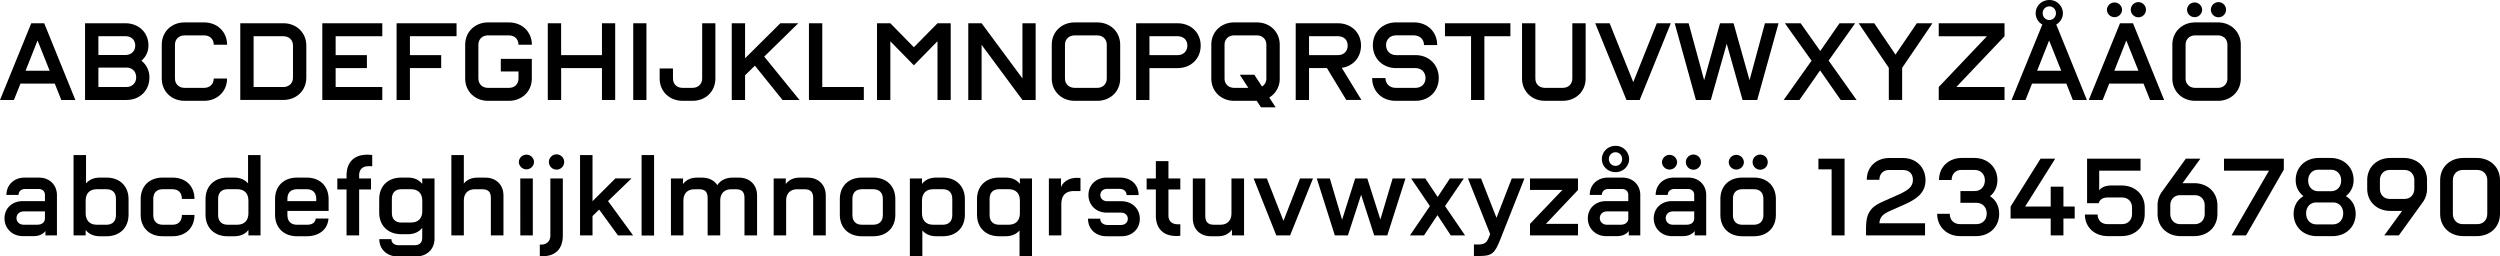 <svg id="Acne_Studios" data-name="Acne Studios" xmlns="http://www.w3.org/2000/svg" viewBox="0 0 3507.39 359.83"><title>Everlane-02</title><path d="M167.31,193h-48.1L110,216H90.48l43.85-107.61h18.19L196.21,216H176.49Zm-7.14-18-17-42.5L126.35,175Z" transform="translate(-90.48 -75.73)"/><path d="M300.08,184.53c0,18.53-13.77,31.45-32.13,31.45H209.81V108.37h56.61c18.53,0,32.3,12.92,32.3,30.94a27.44,27.44,0,0,1-9.86,21.59A29.12,29.12,0,0,1,300.08,184.53Zm-71.57-58v26.35h37.91c7.82,0,13.77-5.1,13.77-13.26,0-8-5.61-13.09-13.77-13.09Zm53,57.63c0-8.16-5.61-13.6-13.6-13.6H228.51v27.2H268C275.6,197.79,281.55,192.35,281.55,184.19Z" transform="translate(-90.48 -75.73)"/><path d="M317.42,185.89V138.46c0-18.36,13.94-31.28,31.79-31.28h27.88c17.85,0,32,12.92,32,31.28h-18.7c0-8-5.78-13.09-13.43-13.09H349.38c-7.65,0-13.43,5.1-13.43,13.09v47.43c0,8,5.78,13.09,13.43,13.09h27.54c7.65,0,13.43-5.1,13.43-13.09h18.7c0,18.36-14.11,31.28-32,31.28H349.21C331.36,217.17,317.42,204.25,317.42,185.89Z" transform="translate(-90.48 -75.73)"/><path d="M520.23,139.65v45c0,18.36-14.11,31.28-32,31.28H427.58V108.37h60.69C506.12,108.37,520.23,121.29,520.23,139.65Zm-18.7,0c0-8-5.78-13.09-13.43-13.09H446.28v71.23H488.1c7.65,0,13.43-5.1,13.43-13.09Z" transform="translate(-90.48 -75.73)"/><path d="M561.37,126.56v26.52h43.86v18.19H561.37v26.52h65.45V216H542.67V108.37h84.15v18.19Z" transform="translate(-90.48 -75.73)"/><path d="M665.58,126.56v26.52h43.86v18.19H665.58V216h-18.7V108.37H731v18.19Z" transform="translate(-90.48 -75.73)"/><path d="M743.1,185.89V138.46c0-18.36,14.11-31.28,32-31.28h29.58c17.85,0,32,12.92,32,31.28H817.9c0-8-5.78-13.09-13.43-13.09H775.06c-7.65,0-13.43,5.1-13.43,13.09v47.43c0,8,5.78,13.09,13.43,13.09h29.58c7.65,0,13.26-5.1,13.26-13.09V176H793.08V158.35H836.6v27.54c0,18.36-14.11,31.28-32,31.28H775.06C757.21,217.17,743.1,204.25,743.1,185.89Z" transform="translate(-90.48 -75.73)"/><path d="M953.56,108.37V216H935V171.27H877.74V216H859V108.37h18.7v44.71H935V108.37Z" transform="translate(-90.48 -75.73)"/><path d="M978.88,108.37h18.53V216H978.88Z" transform="translate(-90.48 -75.73)"/><path d="M1015.94,185.89V171.78h18.7v14.11c0,8,5.61,13.09,13.43,13.09H1062c7.65,0,13.6-5.1,13.6-13.09V108.37h18.53v77.52c0,18.36-13.94,31.28-31.79,31.28h-14.28C1030.05,217.17,1015.94,204.25,1015.94,185.89Z" transform="translate(-90.48 -75.73)"/><path d="M1149.56,167.87l-13.77,13.43V216h-18.7V108.37h18.7V157.5l49.47-49.13h25.16l-47.77,46.75L1212.12,216h-23.8Z" transform="translate(-90.48 -75.73)"/><path d="M1302.39,197.79V216h-77V108.37h18.7v89.42Z" transform="translate(-90.48 -75.73)"/><path d="M1424.28,108.37V216h-18.53V133.53l-33.15,33.83-33-33.66V216h-18.7V108.37h18.7l33,33.66,33.15-33.66Z" transform="translate(-90.48 -75.73)"/><path d="M1543.45,108.37V216h-18.53l-57.29-77.35V216h-18.7V108.37h18.7l57.29,77.35V108.37Z" transform="translate(-90.48 -75.73)"/><path d="M1566.06,185.89V138.46c0-18.36,14.11-31.28,32-31.28h32c17.85,0,32,12.92,32,31.28v47.43c0,18.36-14.11,31.28-32,31.28h-32C1580.17,217.17,1566.06,204.25,1566.06,185.89ZM1629.81,199c7.65,0,13.43-5.1,13.43-13.09V138.46c0-8-5.78-13.09-13.43-13.09h-31.62c-7.65,0-13.6,5.1-13.6,13.09v47.43c0,8,6,13.09,13.6,13.09Z" transform="translate(-90.48 -75.73)"/><path d="M1775,139.65c0,18.7-13.94,31.62-32.3,31.62h-39.6V216h-18.7V108.37h58.3C1761,108.37,1775,121.29,1775,139.65Zm-18.69,0c0-8.16-5.79-13.09-13.61-13.09h-39.6v26.52h39.6C1750.33,153.08,1756.29,148,1756.29,139.65Z" transform="translate(-90.48 -75.73)"/><path d="M1871.2,212.58l9,13.77h-20.57l-6-9.18H1821.9c-17.85,0-32-12.92-32-31.28V138.46c0-18.36,14.1-31.28,32-31.28h32c17.85,0,32,12.92,32,31.28v47.43A30.65,30.65,0,0,1,1871.2,212.58ZM1861,197.11a12.52,12.52,0,0,0,6.12-11.22V138.46c0-8-5.78-13.09-13.43-13.09h-31.62c-7.65,0-13.6,5.1-13.6,13.09v47.43c0,8,6,13.09,13.6,13.09h19.72l-11.9-18.36h20.4Z" transform="translate(-90.48 -75.73)"/><path d="M1952.12,171.27H1927V216h-18.7V108.37h59.33c18.36,0,32.3,12.92,32.3,31.28,0,16.83-11.39,29.07-27,31.28l27.54,45h-21.25ZM1927,153.08h40.63c7.65,0,13.6-5.1,13.6-13.43,0-8.16-5.61-13.09-13.6-13.09H1927Z" transform="translate(-90.48 -75.73)"/><path d="M2015.53,185.21h18.7c0,8.5,6.29,13.77,14.28,13.77h28c7.82,0,13.94-5.27,13.94-13.77s-6.29-13.94-13.94-13.94H2049c-18.36,0-32.47-13.26-32.47-32.13,0-18.7,14.11-32,32.47-32h25.33c18.53,0,32.47,13.09,32.47,31.79h-18.53c0-8.5-6.29-13.6-14.28-13.6h-25c-7.82,0-13.94,5.27-13.94,13.77s6.29,13.94,13.94,13.94h27.54c18.36,0,32.47,13.26,32.47,32.13s-14.11,32-32.47,32h-28.39C2029.64,217.17,2015.53,204.08,2015.53,185.21Z" transform="translate(-90.48 -75.73)"/><path d="M2209.5,126.56H2173V216h-18.7V126.56H2117.7V108.37h91.8Z" transform="translate(-90.48 -75.73)"/><path d="M2225.82,185.89V108.37h18.7v77.52c0,8,5.61,13.09,13.43,13.09h25c7.82,0,13.43-5.1,13.43-13.09V108.37h18.7v77.52c0,18.36-14.11,31.28-32,31.28h-25.33C2239.93,217.17,2225.82,204.25,2225.82,185.89Z" transform="translate(-90.48 -75.73)"/><path d="M2434.58,108.37,2390.89,216h-18.53L2328.5,108.37h20.23L2381.88,191l33-82.62Z" transform="translate(-90.48 -75.73)"/><path d="M2585.71,108.37,2555.79,216h-20.57L2513,137.1,2490.68,216h-20.91L2440,108.37h19.55l21.76,79.9,22.27-79.9h19l22.44,79.9,21.59-79.9Z" transform="translate(-90.48 -75.73)"/><path d="M2672.92,216,2644,174.5,2615,216h-22.1L2632,160.9l-37.4-52.53h22.1l27.54,38.93,27-38.93h21.93l-37.23,52.36L2695.19,216Z" transform="translate(-90.48 -75.73)"/><path d="M2801.61,108.37l-42.5,62.56v45h-18.7v-45l-42.33-62.56H2720l29.75,44,29.92-44Z" transform="translate(-90.48 -75.73)"/><path d="M2902.75,126.56l-67.65,71.23h67.65V216h-92.3V197.79l67.66-71.23h-67.66V108.37h92.3Z" transform="translate(-90.48 -75.73)"/><path d="M2989.45,193h-48.11L2932.17,216h-19.55l43.17-105.91a18,18,0,0,1-9.35-15.81c0-10,8.16-18.53,19.21-18.53a18.8,18.8,0,0,1,19,18.53,18.37,18.37,0,0,1-9.35,15.81l43,105.91h-19.72Zm-7.14-18-17-42.5L2948.48,175Zm-26-80.75a9.27,9.27,0,1,0,18.53,0,9.27,9.27,0,1,0-18.53,0Z" transform="translate(-90.48 -75.73)"/><path d="M3097.74,193h-48.11L3040.45,216H3020.9l43.86-107.61H3083L3126.64,216h-19.72ZM3046.4,89.5a10.63,10.63,0,0,1,21.25,0,10.63,10.63,0,0,1-21.25,0ZM3090.6,175l-17-42.5L3056.77,175ZM3079.89,89.5A10.63,10.63,0,1,1,3090.6,100,10.74,10.74,0,0,1,3079.89,89.5Z" transform="translate(-90.48 -75.73)"/><path d="M3138.2,185.89V138.46c0-18.36,14.11-31.28,32-31.28h32c17.85,0,32,12.92,32,31.28v47.43c0,18.36-14.11,31.28-32,31.28h-32C3152.31,217.17,3138.2,204.25,3138.2,185.89ZM3202,199c7.65,0,13.43-5.1,13.43-13.09V138.46c0-8-5.78-13.09-13.43-13.09h-31.62c-7.65,0-13.6,5.1-13.6,13.09v47.43c0,8,5.95,13.09,13.6,13.09ZM3158.77,89.5a10.63,10.63,0,0,1,21.25,0,10.63,10.63,0,0,1-21.25,0Zm33.49,0A10.63,10.63,0,1,1,3203,100,10.74,10.74,0,0,1,3192.26,89.5Z" transform="translate(-90.48 -75.73)"/><path d="M170.37,349.37V406H154.23v-6.12c-3.58,4.59-9.19,7.14-16.67,7.14H122.44c-14.79,0-25.67-10.88-25.67-25s10.88-24.14,25.5-24.14h31.27V349.2c0-5.1-3.56-8.33-9-8.33H125.67c-5.27,0-9.18,3.23-9.18,8.33h-17c0-14.28,10.88-24.31,25.33-24.31h20.57C159.83,324.89,170.37,335.09,170.37,349.37Zm-16.83,22.95H123.8c-6.46,0-10.2,4.42-10.2,9.35s3.74,9.35,10.2,9.35h18.7c7.13,0,11-3.57,11-8.84Z" transform="translate(-90.48 -75.73)"/><path d="M270.84,355.15v21.76c0,18.7-12.75,30.26-30.77,30.26h-9.69c-8.33,0-15.3-3.06-19.72-8.84V406h-17V293.27h17.51v39.78c4.42-5.27,11.22-8.16,19.21-8.16h9.69C258.09,324.89,270.84,336.45,270.84,355.15Zm-17.68-.51c0-8.5-4.76-13.43-13.26-13.43H226.3c-10.2,0-15.64,6.12-15.64,15.81v18c0,9.69,5.44,16,15.64,16h13.6c8.5,0,13.26-5.1,13.26-13.43Z" transform="translate(-90.48 -75.73)"/><path d="M287.84,376.91V355.15c0-18.7,12.58-30.26,30.77-30.26h13.94c18.19,0,30.77,11.56,30.77,29.92H345.64c0-8.5-4.59-13.6-13.26-13.6h-13.6c-8.5,0-13.26,4.93-13.26,13.43v22.95c0,8.33,4.76,13.43,13.26,13.43h13.6c8.67,0,13.26-5.1,13.26-13.77h17.68c0,18.36-12.58,29.92-30.77,29.92H318.61C300.42,407.17,287.84,395.61,287.84,376.91Z" transform="translate(-90.48 -75.73)"/><path d="M456,293.27V406H439v-7.65c-4.42,5.78-11.39,8.84-19.72,8.84h-9.69c-18,0-30.77-11.56-30.77-30.26V355.15c0-18.7,12.75-30.26,30.77-30.26h9.69c8,0,14.79,2.89,19.21,8.16V293.27ZM439,375V357c0-9.69-5.44-15.81-15.64-15.81h-13.6c-8.5,0-13.26,4.93-13.26,13.43v22.95c0,8.33,4.76,13.43,13.26,13.43h13.6C433.53,391,439,384.73,439,375Z" transform="translate(-90.48 -75.73)"/><path d="M493.71,371.64v5.95c0,8.33,4.76,13.43,13.26,13.43h14.45c6.8,0,11.22-2.72,12.07-8.67h17.85c-1.19,16-13.94,24.82-30.6,24.82h-13.6c-18.19,0-30.77-11.56-30.77-30.26V355.15c0-18.7,12.58-30.26,30.77-30.26h13.6c18.19,0,30.77,11.56,30.77,30.26v16.49Zm0-17v3.23h40.46v-3.23c0-8.16-4.59-13.43-13.26-13.43H507C498.47,341.21,493.71,346.14,493.71,354.64Z" transform="translate(-90.48 -75.73)"/><path d="M594.35,321.83v4.25H611v15.47H594.35V406H576.67V341.55H563.75V326.08h12.92V322c0-18.7,10.54-29.24,29.24-29.24a39.62,39.62,0,0,1,6.8.51v15.64h-5.27C599.11,308.91,594.35,313.5,594.35,321.83Z" transform="translate(-90.48 -75.73)"/><path d="M700.09,326.08v84.83c0,14.62-11.05,24.65-26,24.65H648.41c-14.79,0-25.84-10-25.84-24.31h17c0,5.1,4.08,8.5,10,8.5h22.27c7,0,11-3.4,11-10.2V395.44c-4.59,5.78-11.39,8.84-19.72,8.84h-9.86c-18.19,0-30.77-11.73-30.77-30.26V355.15c0-18.7,12.58-30.26,30.77-30.26h9.86c8.33,0,15.13,3.06,19.72,8.84v-7.65Zm-17.17,46.07V357c0-9.69-5.61-15.81-15.81-15.81h-13.6c-8.5,0-13.26,4.93-13.26,13.43v19.89c0,8.5,4.76,13.43,13.26,13.43h13.6C677.31,388,682.92,381.84,682.92,372.15Z" transform="translate(-90.48 -75.73)"/><path d="M796.82,350.05V406H779.14v-52.7c0-8.16-3.74-12.07-12.07-12.07H756.7c-9.86,0-15.47,6.12-15.47,15.47V406H723.72V293.27h17.51v40c4.25-5.44,10.88-8.33,18.87-8.33h11.22C786.11,324.89,796.82,334.58,796.82,350.05Z" transform="translate(-90.48 -75.73)"/><path d="M818.41,303a10.63,10.63,0,0,1,21.25,0,10.63,10.63,0,0,1-21.25,0Zm2,23.12H838V406H820.45Z" transform="translate(-90.48 -75.73)"/><path d="M847.81,435.05V418.9h1.7c8,0,13.09-4.76,13.09-12.92v-79.9h17.51V406c0,18.53-9.86,29.24-28.9,29.24A26.45,26.45,0,0,1,847.81,435.05ZM860.56,303A10.72,10.72,0,0,1,882,303a10.71,10.71,0,0,1-21.42,0Z" transform="translate(-90.48 -75.73)"/><path d="M931.11,369.77l-9.35,9V406H904.25V293.27h17.51V358l32.13-32H976.5l-33,31.79L978.71,406H957.46Z" transform="translate(-90.48 -75.73)"/><path d="M990.61,293.27h17.51V406.15H990.61Z" transform="translate(-90.48 -75.73)"/><path d="M1152.62,350.05V406h-17.68v-52.7c0-8.16-3.57-12.07-11.9-12.07h-6.63c-9.86,0-15.47,6.12-15.47,15.47V406h-17.68v-52.7c0-8.16-3.57-12.07-11.9-12.07h-6.63c-9.86,0-15.47,6.12-15.47,15.47V406h-17.51v-79.9h17v7.82c4.25-5.78,11-9,19.38-9h7.31c9.35,0,17,3.74,21.42,10.54,4.42-6.8,12.07-10.54,21.42-10.54h8.84C1141.91,324.89,1152.62,334.58,1152.62,350.05Z" transform="translate(-90.48 -75.73)"/><path d="M1249,350.05V406h-17.68v-52.7c0-8.16-3.74-12.07-12.07-12.07h-10.37c-9.86,0-15.47,6.12-15.47,15.47V406h-17.51v-79.9h17v7.82c4.25-5.78,11-9,19.38-9h11.22C1238.3,324.89,1249,334.58,1249,350.05Z" transform="translate(-90.48 -75.73)"/><path d="M1268.73,376.91V355.15c0-18.7,12.58-30.26,30.77-30.26h16.32c18.19,0,30.77,11.56,30.77,30.26v21.76c0,18.7-12.58,30.26-30.77,30.26H1299.5C1281.31,407.17,1268.73,395.61,1268.73,376.91ZM1315.65,391c8.5,0,13.43-5.1,13.43-13.43V354.64c0-8.5-4.93-13.43-13.43-13.43h-16c-8.5,0-13.26,4.93-13.26,13.43v22.95c0,8.33,4.76,13.43,13.26,13.43Z" transform="translate(-90.48 -75.73)"/><path d="M1444.17,355.15v21.76c0,18.7-12.75,30.26-30.77,30.26h-9.69c-8,0-14.79-2.89-19.21-8.16v35.87H1367V326.08h17v7.65c4.42-5.78,11.39-8.84,19.72-8.84h9.69C1431.42,324.89,1444.17,336.45,1444.17,355.15Zm-17.68-.51c0-8.5-4.76-13.43-13.26-13.43h-13.6c-10.2,0-15.64,6.12-15.64,15.81v18c0,9.69,5.44,16,15.64,16h13.6c8.5,0,13.26-5.1,13.26-13.43Z" transform="translate(-90.48 -75.73)"/><path d="M1538.34,326.08v108.8h-17.51V399c-4.41,5.27-11.21,8.16-19.21,8.16h-9.68c-18,0-30.77-11.56-30.77-30.26V355.15c0-18.7,12.75-30.26,30.77-30.26h9.68c8.34,0,15.3,3.06,19.72,8.84v-7.65Zm-17,49V357c0-9.69-5.43-15.81-15.63-15.81h-13.6c-8.5,0-13.26,4.93-13.26,13.43v22.95c0,8.33,4.76,13.43,13.26,13.43h13.6C1515.91,391,1521.34,384.73,1521.34,375Z" transform="translate(-90.48 -75.73)"/><path d="M1606.34,325.57v18.19h-9.17c-12.08,0-17.68,6.63-17.68,18.36V406H1562v-79.9h17v12.24c2.9-7.31,10.88-13.09,22.28-13.09A35.87,35.87,0,0,1,1606.34,325.57Z" transform="translate(-90.48 -75.73)"/><path d="M1616.88,382.52h17.17c0,5.27,4.25,8.84,10.2,8.84h19c5.61,0,9.52-3.57,9.52-8.67s-3.91-8.67-9.52-8.67h-20.4c-14.45,0-25.33-10.54-25.33-24.65,0-14.45,10.88-24.48,25.5-24.48h19.21c15.13,0,25.67,10,25.67,24.48h-16.83c0-5.27-4.25-8.67-9.86-8.67h-17.51c-5.44,0-9.52,3.4-9.52,8.67,0,5.1,4.08,8.67,9.52,8.67h20.4c14.45,0,25.5,10.37,25.5,24.65,0,14.45-10.88,24.48-25.67,24.48h-21.08C1627.59,407.17,1616.88,397,1616.88,382.52Z" transform="translate(-90.48 -75.73)"/><path d="M1729.76,341.55V378.1c0,7.65,4.93,12.24,12.58,12.24h4.08v16a24.64,24.64,0,0,1-5.44.51c-18.87,0-28.9-10.88-28.9-28.73V341.55h-12.91V326.08h12.91V301.77h17.68v24.31h16.66v15.47Z" transform="translate(-90.48 -75.73)"/><path d="M1835.84,326.08V406h-17v-8.16c-4.25,6.12-11,9.35-19.55,9.35h-9.86c-15,0-25.5-9.69-25.5-25.16V326.08h17.51v52.7c0,8.16,3.74,12.24,12.07,12.24h9.18c10,0,15.47-6.29,15.47-15.64v-49.3Z" transform="translate(-90.48 -75.73)"/><path d="M1932.57,326.08,1900.44,406h-19.38l-31.79-79.9h18.53l23.29,59.5,23.29-59.5Z" transform="translate(-90.48 -75.73)"/><path d="M2062.28,326.08l-25.5,79.9h-18.36l-18.36-57-18.53,57h-18.36l-25.33-79.9h18.36l17.17,58,18.36-58h17l18.36,57.63,17.17-57.63Z" transform="translate(-90.48 -75.73)"/><path d="M2125.86,406l-18.7-28.39L2088.29,406h-19.72l28-41.14-26.35-38.76h19.89l17.34,26,17.17-26h19.55l-26.35,38.76L2145.92,406Z" transform="translate(-90.48 -75.73)"/><path d="M2229.22,326.08l-34.34,86.7c-7.14,17.85-11.22,22.1-28.22,22.1h-8.33V418.73h5.78c8.5,0,12.07-2,15.13-10l1.87-4.59-31.11-78h18.36L2190,381.33l21.42-55.25Z" transform="translate(-90.48 -75.73)"/><path d="M2304.36,342.23l-45.05,47.6h45.05V406H2237V389.83l45.39-47.6H2237V326.08h67.32Z" transform="translate(-90.48 -75.73)"/><path d="M2391.73,349.37V406h-16.15v-6.12c-3.57,4.59-9.18,7.14-16.66,7.14h-15.13c-14.79,0-25.67-10.88-25.67-25s10.88-24.14,25.5-24.14h31.28V349.2c0-5.1-3.57-8.33-9-8.33H2347c-5.27,0-9.18,3.23-9.18,8.33h-17c0-14.28,10.88-24.31,25.33-24.31h20.57C2381.19,324.89,2391.73,335.09,2391.73,349.37Zm-16.83,22.95h-29.75c-6.46,0-10.2,4.42-10.2,9.35s3.74,9.35,10.2,9.35h18.7c7.14,0,11.05-3.57,11.05-8.84Zm-37.06-73.44c0-10,8.16-18.53,19.21-18.53a18.8,18.8,0,0,1,19,18.53c0,10-8.33,18.36-19,18.36C2346,317.24,2337.84,308.91,2337.84,298.88Zm9.86,0a9.27,9.27,0,1,0,18.53,0,9.27,9.27,0,1,0-18.53,0Z" transform="translate(-90.48 -75.73)"/><path d="M2484.21,349.37V406h-16.15v-6.12c-3.57,4.59-9.18,7.14-16.66,7.14h-15.13c-14.79,0-25.67-10.88-25.67-25s10.88-24.14,25.5-24.14h31.28V349.2c0-5.1-3.57-8.33-9-8.33H2439.5c-5.27,0-9.18,3.23-9.18,8.33h-17c0-14.28,10.88-24.31,25.33-24.31h20.57C2473.67,324.89,2484.21,335.09,2484.21,349.37Zm-62.05-46.07a10.63,10.63,0,0,1,21.25,0,10.63,10.63,0,0,1-21.25,0Zm45.22,69h-29.75c-6.46,0-10.2,4.42-10.2,9.35s3.74,9.35,10.2,9.35h18.7c7.14,0,11.05-3.57,11.05-8.84Zm-11.73-69a10.63,10.63,0,1,1,10.71,10.54A10.74,10.74,0,0,1,2455.65,303.3Z" transform="translate(-90.48 -75.73)"/><path d="M2504.1,376.91V355.15c0-18.7,12.58-30.26,30.77-30.26h16.32c18.19,0,30.77,11.56,30.77,30.26v21.76c0,18.7-12.58,30.26-30.77,30.26h-16.32C2516.68,407.17,2504.1,395.61,2504.1,376.91Zm11.73-73.61a10.63,10.63,0,0,1,21.25,0,10.63,10.63,0,0,1-21.25,0ZM2551,391c8.5,0,13.43-5.1,13.43-13.43V354.64c0-8.5-4.93-13.43-13.43-13.43h-16c-8.5,0-13.26,4.93-13.26,13.43v22.95c0,8.33,4.76,13.43,13.26,13.43Zm-1.7-87.72A10.63,10.63,0,1,1,2560,313.84,10.74,10.74,0,0,1,2549.32,303.3Z" transform="translate(-90.48 -75.73)"/><path d="M2660.16,313.33h-18.53v-15h36.72V406h-18.19Z" transform="translate(-90.48 -75.73)"/><path d="M2727.14,389h64.09v17h-82.79V395.1c0-18.7,5.44-28.56,22.27-36l24.14-10.71c12.58-5.78,19.38-10.71,19.38-20.23,0-8.5-4.93-13.94-14.11-13.94H2740.4c-7.65,0-13.26,5.44-13.26,13.77h-17.68c0-18.36,13.6-30.6,31.79-30.6h18.87c18.36,0,31.79,12.75,31.79,31.28,0,19-15,27.37-29.24,33.83l-21.08,9.35C2731.05,376.57,2727.82,381,2727.14,389Z" transform="translate(-90.48 -75.73)"/><path d="M2895.27,375.72c0,18.36-13.77,31.28-32.47,31.28h-22.1c-18.7,0-32.47-12.92-32.47-31.28h17.68c0,8.84,6,14.45,14.45,14.45h22.95c8.67,0,14.45-6.12,14.45-14.79,0-8.84-5.78-15.13-14.45-15.13h-22.44V343.76h20.06c8.33,0,14.28-6.12,14.28-15,0-8.5-5.78-14.62-14.28-14.62h-19c-7.82,0-13.43,5.78-13.43,14.11h-17.68c0-18.36,13.6-30.94,32.3-30.94h17.17c18.7,0,32.47,12.92,32.47,31.11,0,9.52-3.91,17.34-10.37,22.61C2890.34,355.83,2895.27,364.84,2895.27,375.72Z" transform="translate(-90.48 -75.73)"/><path d="M3001.18,382.35h-15.81V406h-17.85V382.35h-56.27V365.52l42-67.15h20.57l-42.16,67.15h35.87V337.64h17.85v27.88h15.81Z" transform="translate(-90.48 -75.73)"/><path d="M3099.43,366.54v9.69c0,18-13.6,30.77-32.64,30.77h-19c-18.87,0-32.29-12.58-32.29-30.26h17.85c0,8,5.61,13.43,13.6,13.43h20.73c8.16,0,13.94-5.78,13.94-14.11v-9.18c0-8.33-5.61-14.11-13.94-14.11h-19.55c-7.47,0-11.38,2.38-13.42,8h-16.15V298.37h75V315.2h-58v27.54c3.4-4.59,9.18-6.8,17.33-6.8H3067C3085.83,335.94,3099.43,348.69,3099.43,366.54Z" transform="translate(-90.48 -75.73)"/><path d="M3201.43,364v11.73c0,18.7-13.94,31.28-32.64,31.28h-18.7c-18.7,0-32.64-12.58-32.64-31.28V364a31.89,31.89,0,0,1,5.61-18.53l34-47.09h20.4l-25,34.34h16.32C3187.49,332.71,3201.43,345.29,3201.43,364Zm-17.85,0c0-8.67-5.78-14.45-13.94-14.45h-20.4c-8.16,0-13.94,5.78-13.94,14.45v11.73c0,8.67,5.78,14.45,13.94,14.45h20.4c8.16,0,13.94-5.78,13.94-14.45Z" transform="translate(-90.48 -75.73)"/><path d="M3294.59,298.37v15.3l-53,92.31h-20.4l52.53-90.78h-63.07V298.37Z" transform="translate(-90.48 -75.73)"/><path d="M3395.4,375.72c0,18.19-13.6,31.28-32.47,31.28h-22.1c-18.87,0-32.47-13.09-32.47-31.28,0-11.05,5.27-19.89,13.77-24.82a27.81,27.81,0,0,1-10.88-22.61c0-18,13.6-30.94,32.47-30.94H3360c18.87,0,32.47,12.92,32.47,30.94a27.81,27.81,0,0,1-10.88,22.61C3390.13,355.83,3395.4,364.67,3395.4,375.72Zm-17.51-.68c0-9-5.78-15.3-14.45-15.3h-23.12c-8.67,0-14.45,6.29-14.45,15.3s5.78,15.47,14.45,15.47h23.12C3372.11,390.51,3377.89,384.05,3377.89,375ZM3328.76,329c0,8.84,5.78,15,14.28,15h17.68c8.5,0,14.28-6.12,14.28-15s-5.78-15.13-14.28-15.13H3343C3334.54,313.84,3328.76,320.13,3328.76,329Z" transform="translate(-90.48 -75.73)"/><path d="M3495.53,328.63v11.73a31.89,31.89,0,0,1-5.61,18.53l-34,47.09h-20.4l25-34.34h-16.32c-18.7,0-32.64-12.58-32.64-31.28V328.63c0-18.7,13.94-31.28,32.64-31.28h18.7C3481.59,297.35,3495.53,309.93,3495.53,328.63Zm-17.85,0c0-8.67-5.78-14.45-13.94-14.45h-20.4c-8.16,0-13.94,5.78-13.94,14.45v11.73c0,8.67,5.78,14.45,13.94,14.45h20.4c8.16,0,13.94-5.78,13.94-14.45Z" transform="translate(-90.48 -75.73)"/><path d="M3513.89,375.72V328.63c0-18.7,13.94-31.28,32.64-31.28h18.7c18.7,0,32.64,12.58,32.64,31.28v47.09c0,18.7-13.94,31.28-32.64,31.28h-18.7C3527.83,407,3513.89,394.42,3513.89,375.72Zm52.19,14.45c8.16,0,13.94-5.78,13.94-14.45V328.63c0-8.67-5.78-14.45-13.94-14.45h-20.4c-8.16,0-13.94,5.78-13.94,14.45v47.09c0,8.67,5.78,14.45,13.94,14.45Z" transform="translate(-90.48 -75.73)"/></svg>